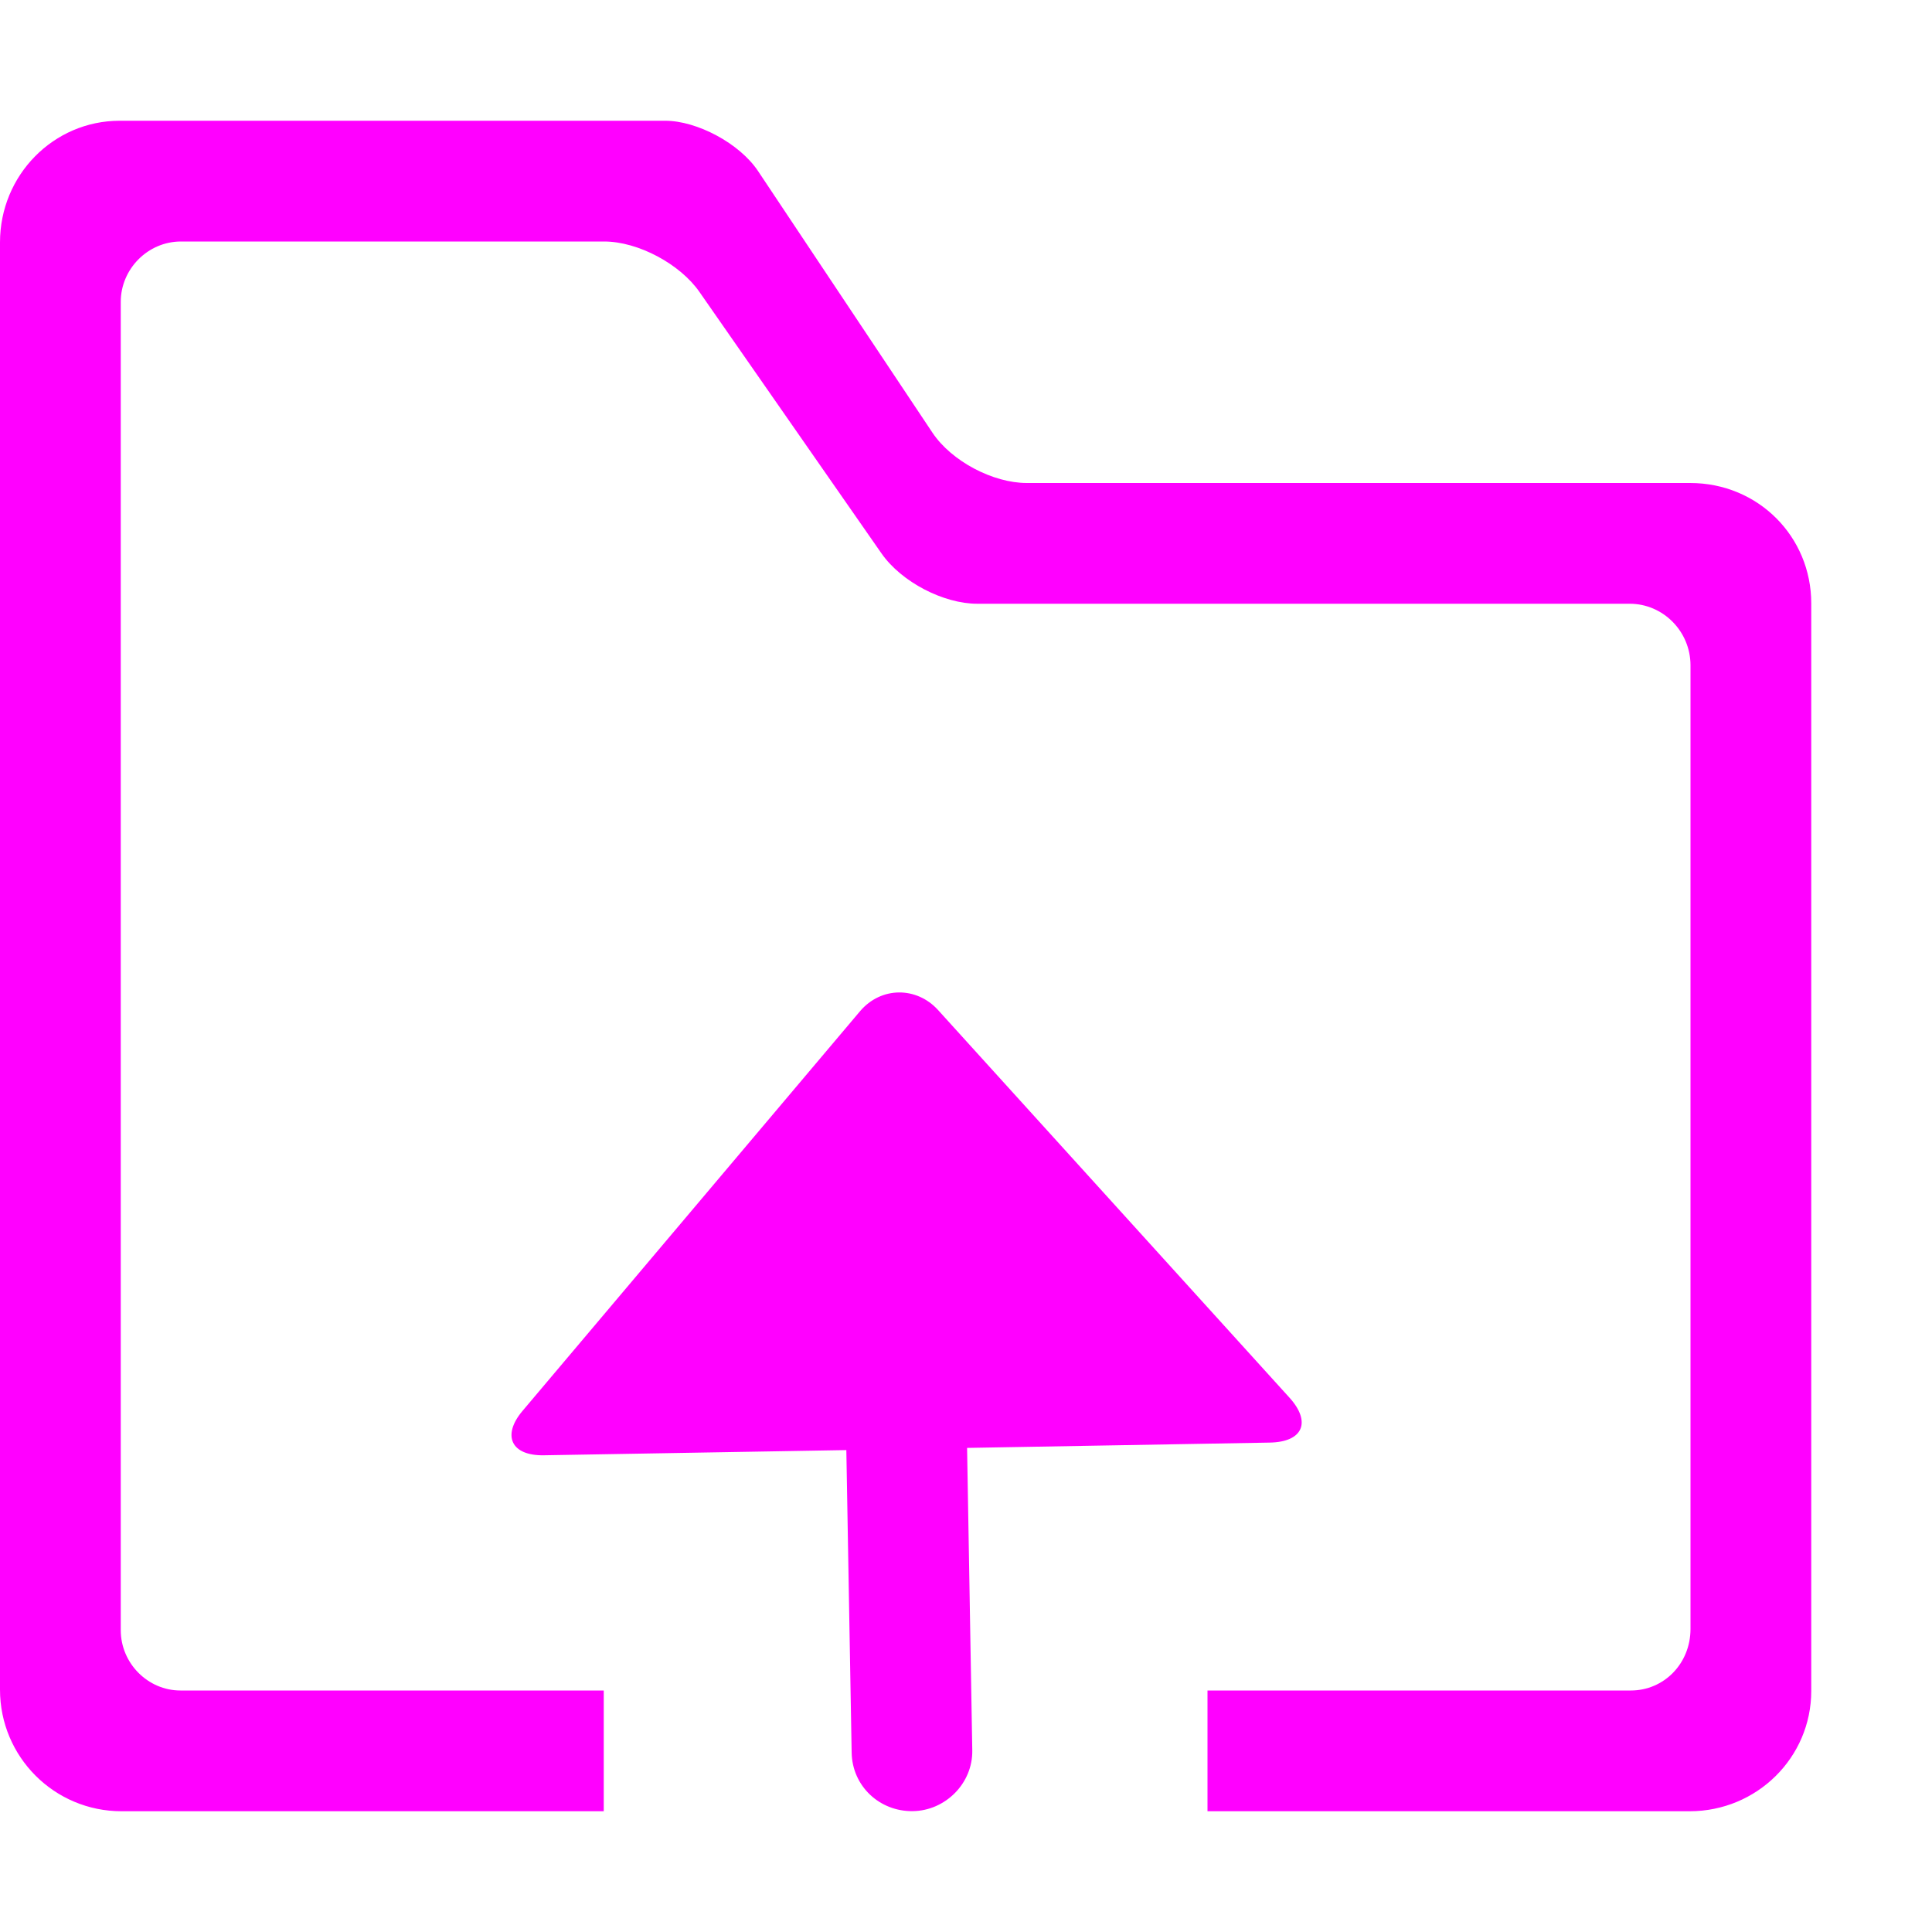 <svg xmlns="http://www.w3.org/2000/svg" width="16" height="16" viewBox="0 0 16 16">
  <g fill="none" fill-rule="evenodd">
    <rect width="16" height="16"/>
    <path fill="#FF00FF" d="M10,15 L10,14 L10,14 L13.506,14 C13.779,14 14,13.778 14,13.49 L14,5.51 C14,5.228 13.772,5 13.497,5 L8.093,5 C7.815,5 7.466,4.821 7.3,4.583 L5.792,2.417 C5.632,2.187 5.285,2 5.003,2 L1.499,2 C1.223,2 1,2.229 1,2.5 L1,13.5 C1,13.776 1.226,14 1.494,14 L5,14 L5,15 L1.007,15 C0.449,15 0,14.549 0,13.993 L0,2.007 C0,1.45 0.444,1 0.991,1 L5.509,1 C5.772,1 6.125,1.187 6.278,1.417 L7.722,3.583 C7.881,3.821 8.225,4 8.503,4 L13.997,4 C14.562,4 15,4.446 15,4.996 L15,14.004 C15,14.555 14.549,15 13.993,15 L10,15 Z M8.052,14.495 C8.057,14.769 7.829,14.995 7.561,14.999 C7.285,15.004 7.057,14.792 7.053,14.513 L7.009,12.009 L4.505,12.052 C4.231,12.057 4.157,11.887 4.326,11.686 L7.122,8.375 C7.297,8.168 7.592,8.17 7.768,8.364 L10.679,11.575 C10.861,11.776 10.792,11.943 10.513,11.947 L8.009,11.991 L8.052,14.495 Z"/>
  </g>
</svg>
